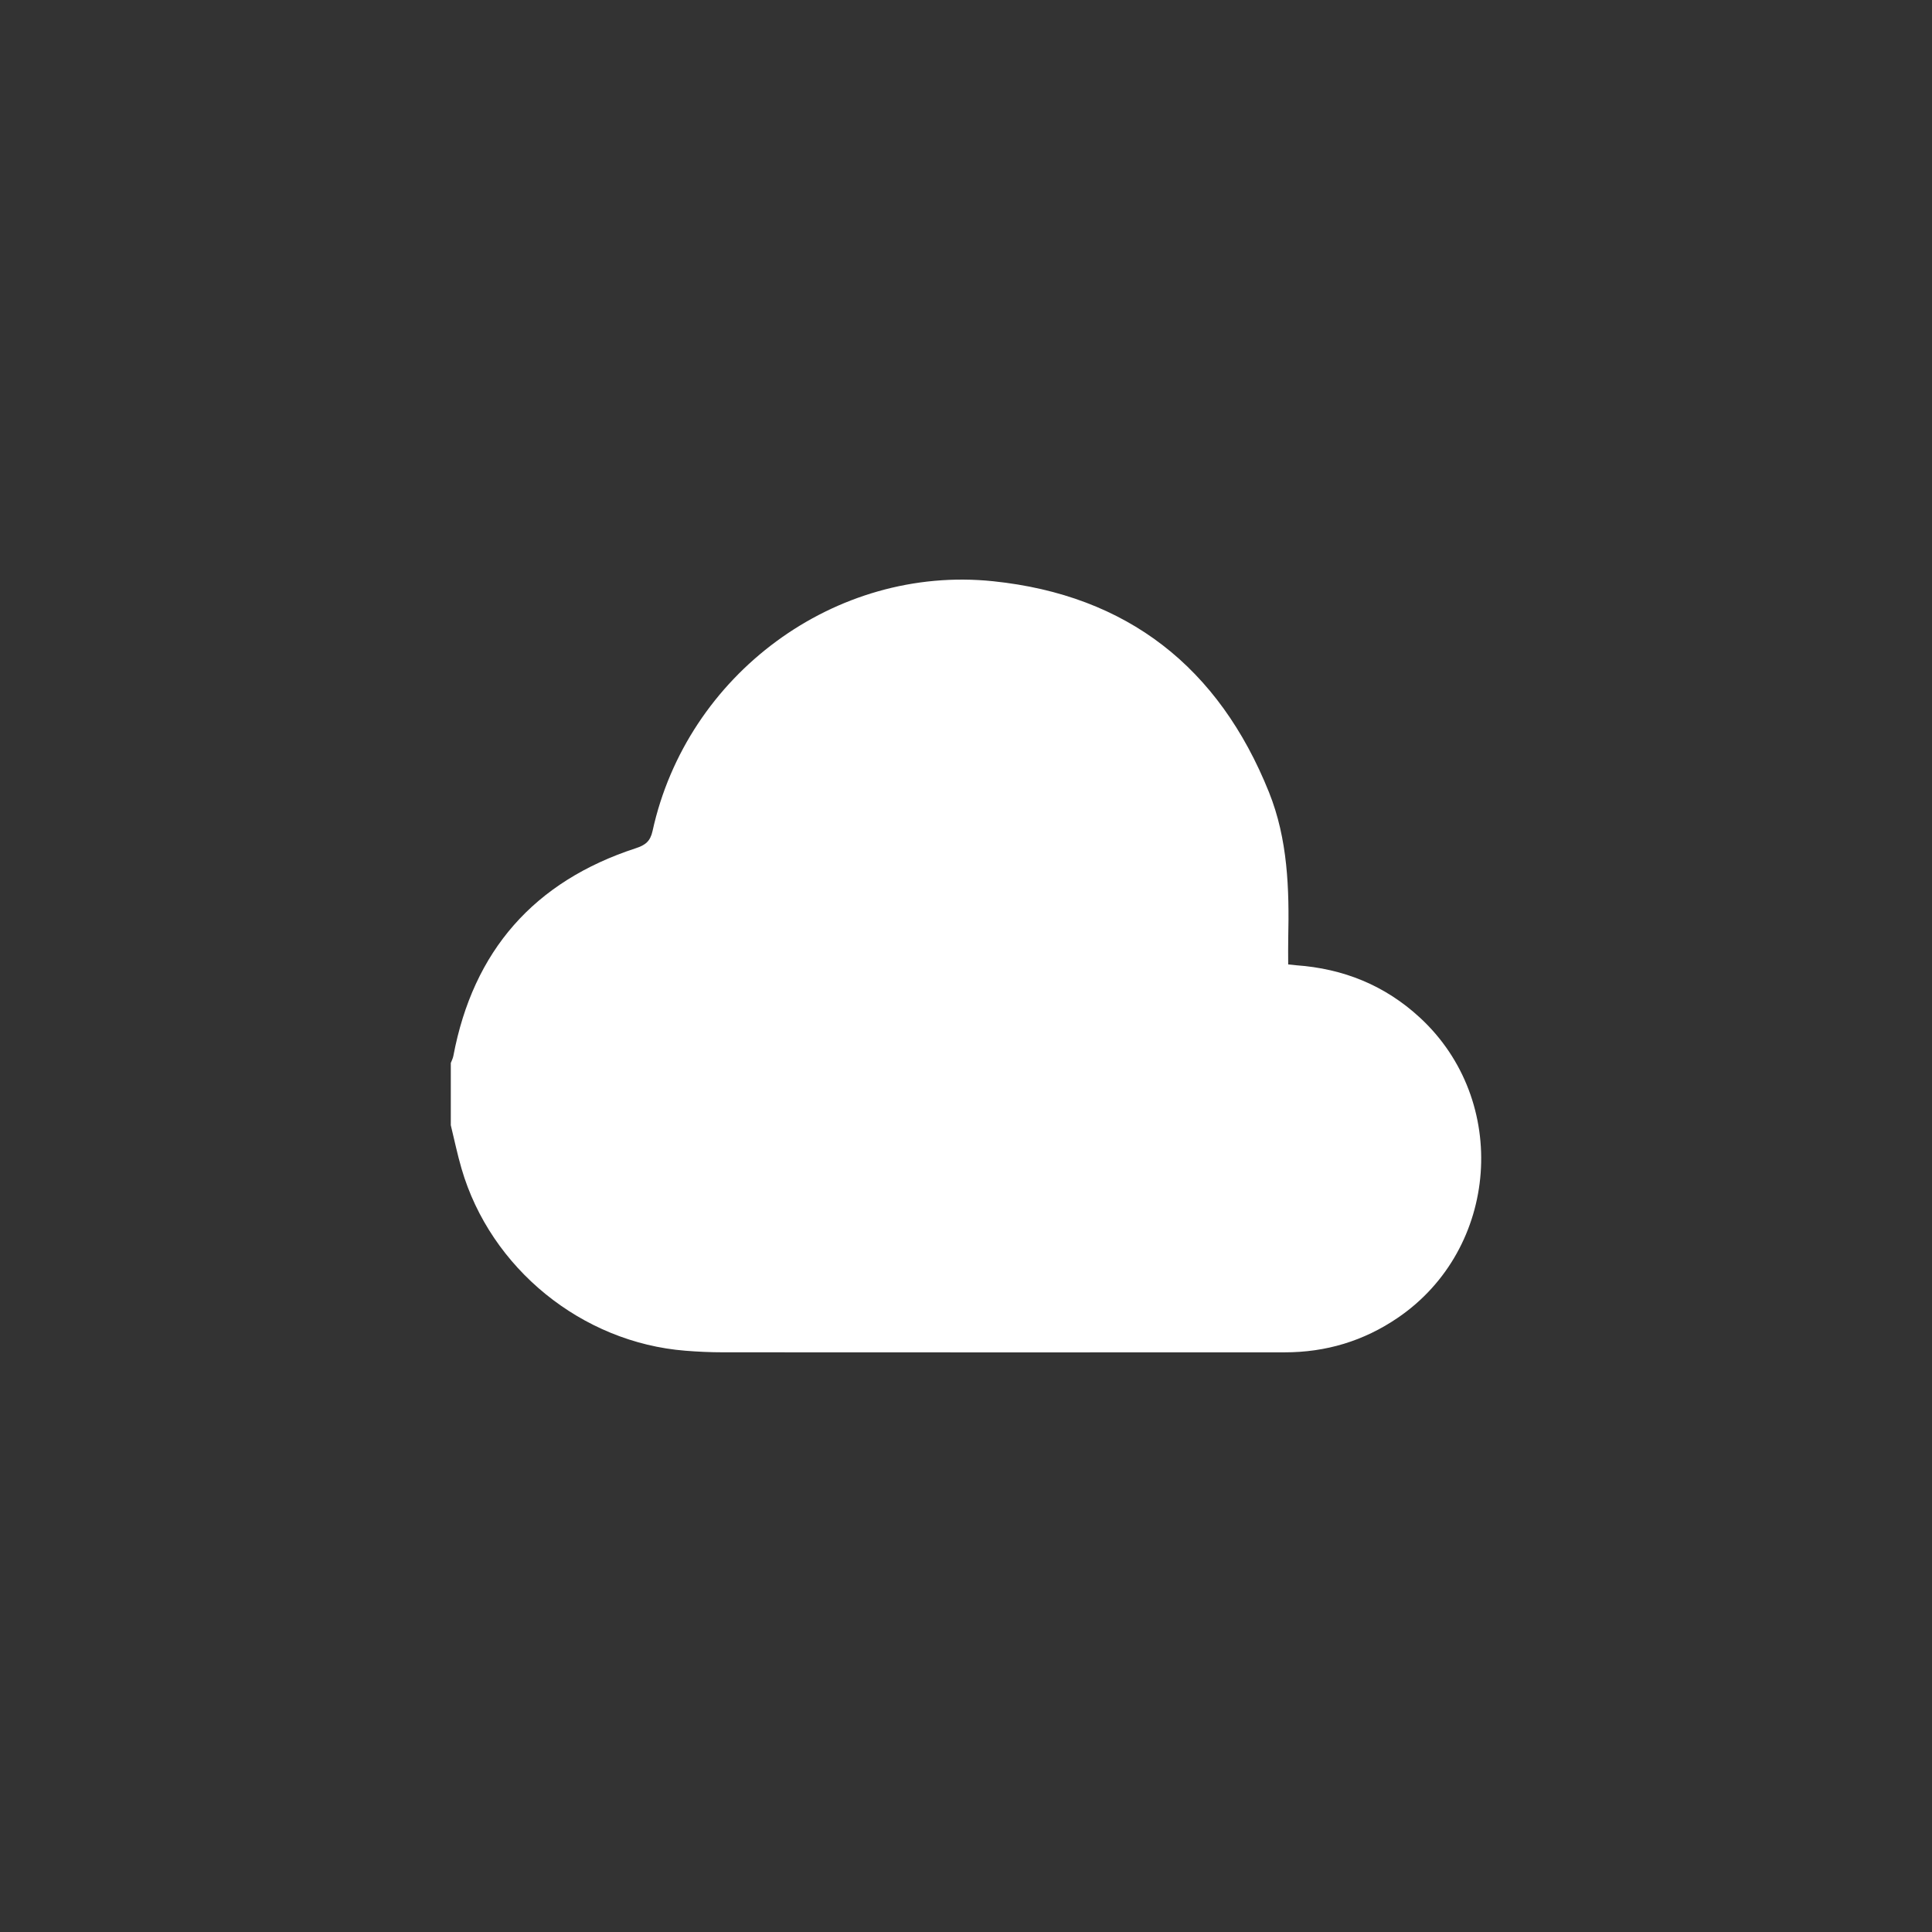 <svg xmlns="http://www.w3.org/2000/svg" width="60" height="60" viewBox="0 0 60 60">
  <rect x="0" y="0" width="60" height="60" fill="#333333" stroke="none"/>
  <path fill="#FFFFFF" fill-rule="evenodd" d="M14,34.944 L14,33.012 C14.027,32.94 14.065,32.87 14.079,32.795 C14.695,29.525 16.588,27.374 19.744,26.343 C20.041,26.246 20.195,26.13 20.266,25.805 C21.328,20.954 25.932,17.539 30.845,18.051 C35.012,18.485 37.852,20.726 39.408,24.6 C39.995,26.061 40.042,27.603 40.007,29.151 C40.001,29.415 40.006,29.679 40.006,29.951 C40.123,29.964 40.187,29.972 40.253,29.977 C41.717,30.081 43.006,30.598 44.093,31.6 C46.897,34.183 46.558,38.779 43.411,40.924 C42.348,41.649 41.176,41.998 39.898,41.998 C34.081,42.001 28.264,42 22.447,41.997 C22.059,41.997 21.671,41.979 21.284,41.948 C18.068,41.693 15.236,39.392 14.334,36.295 C14.204,35.85 14.11,35.395 14,34.944"/>
</svg>

